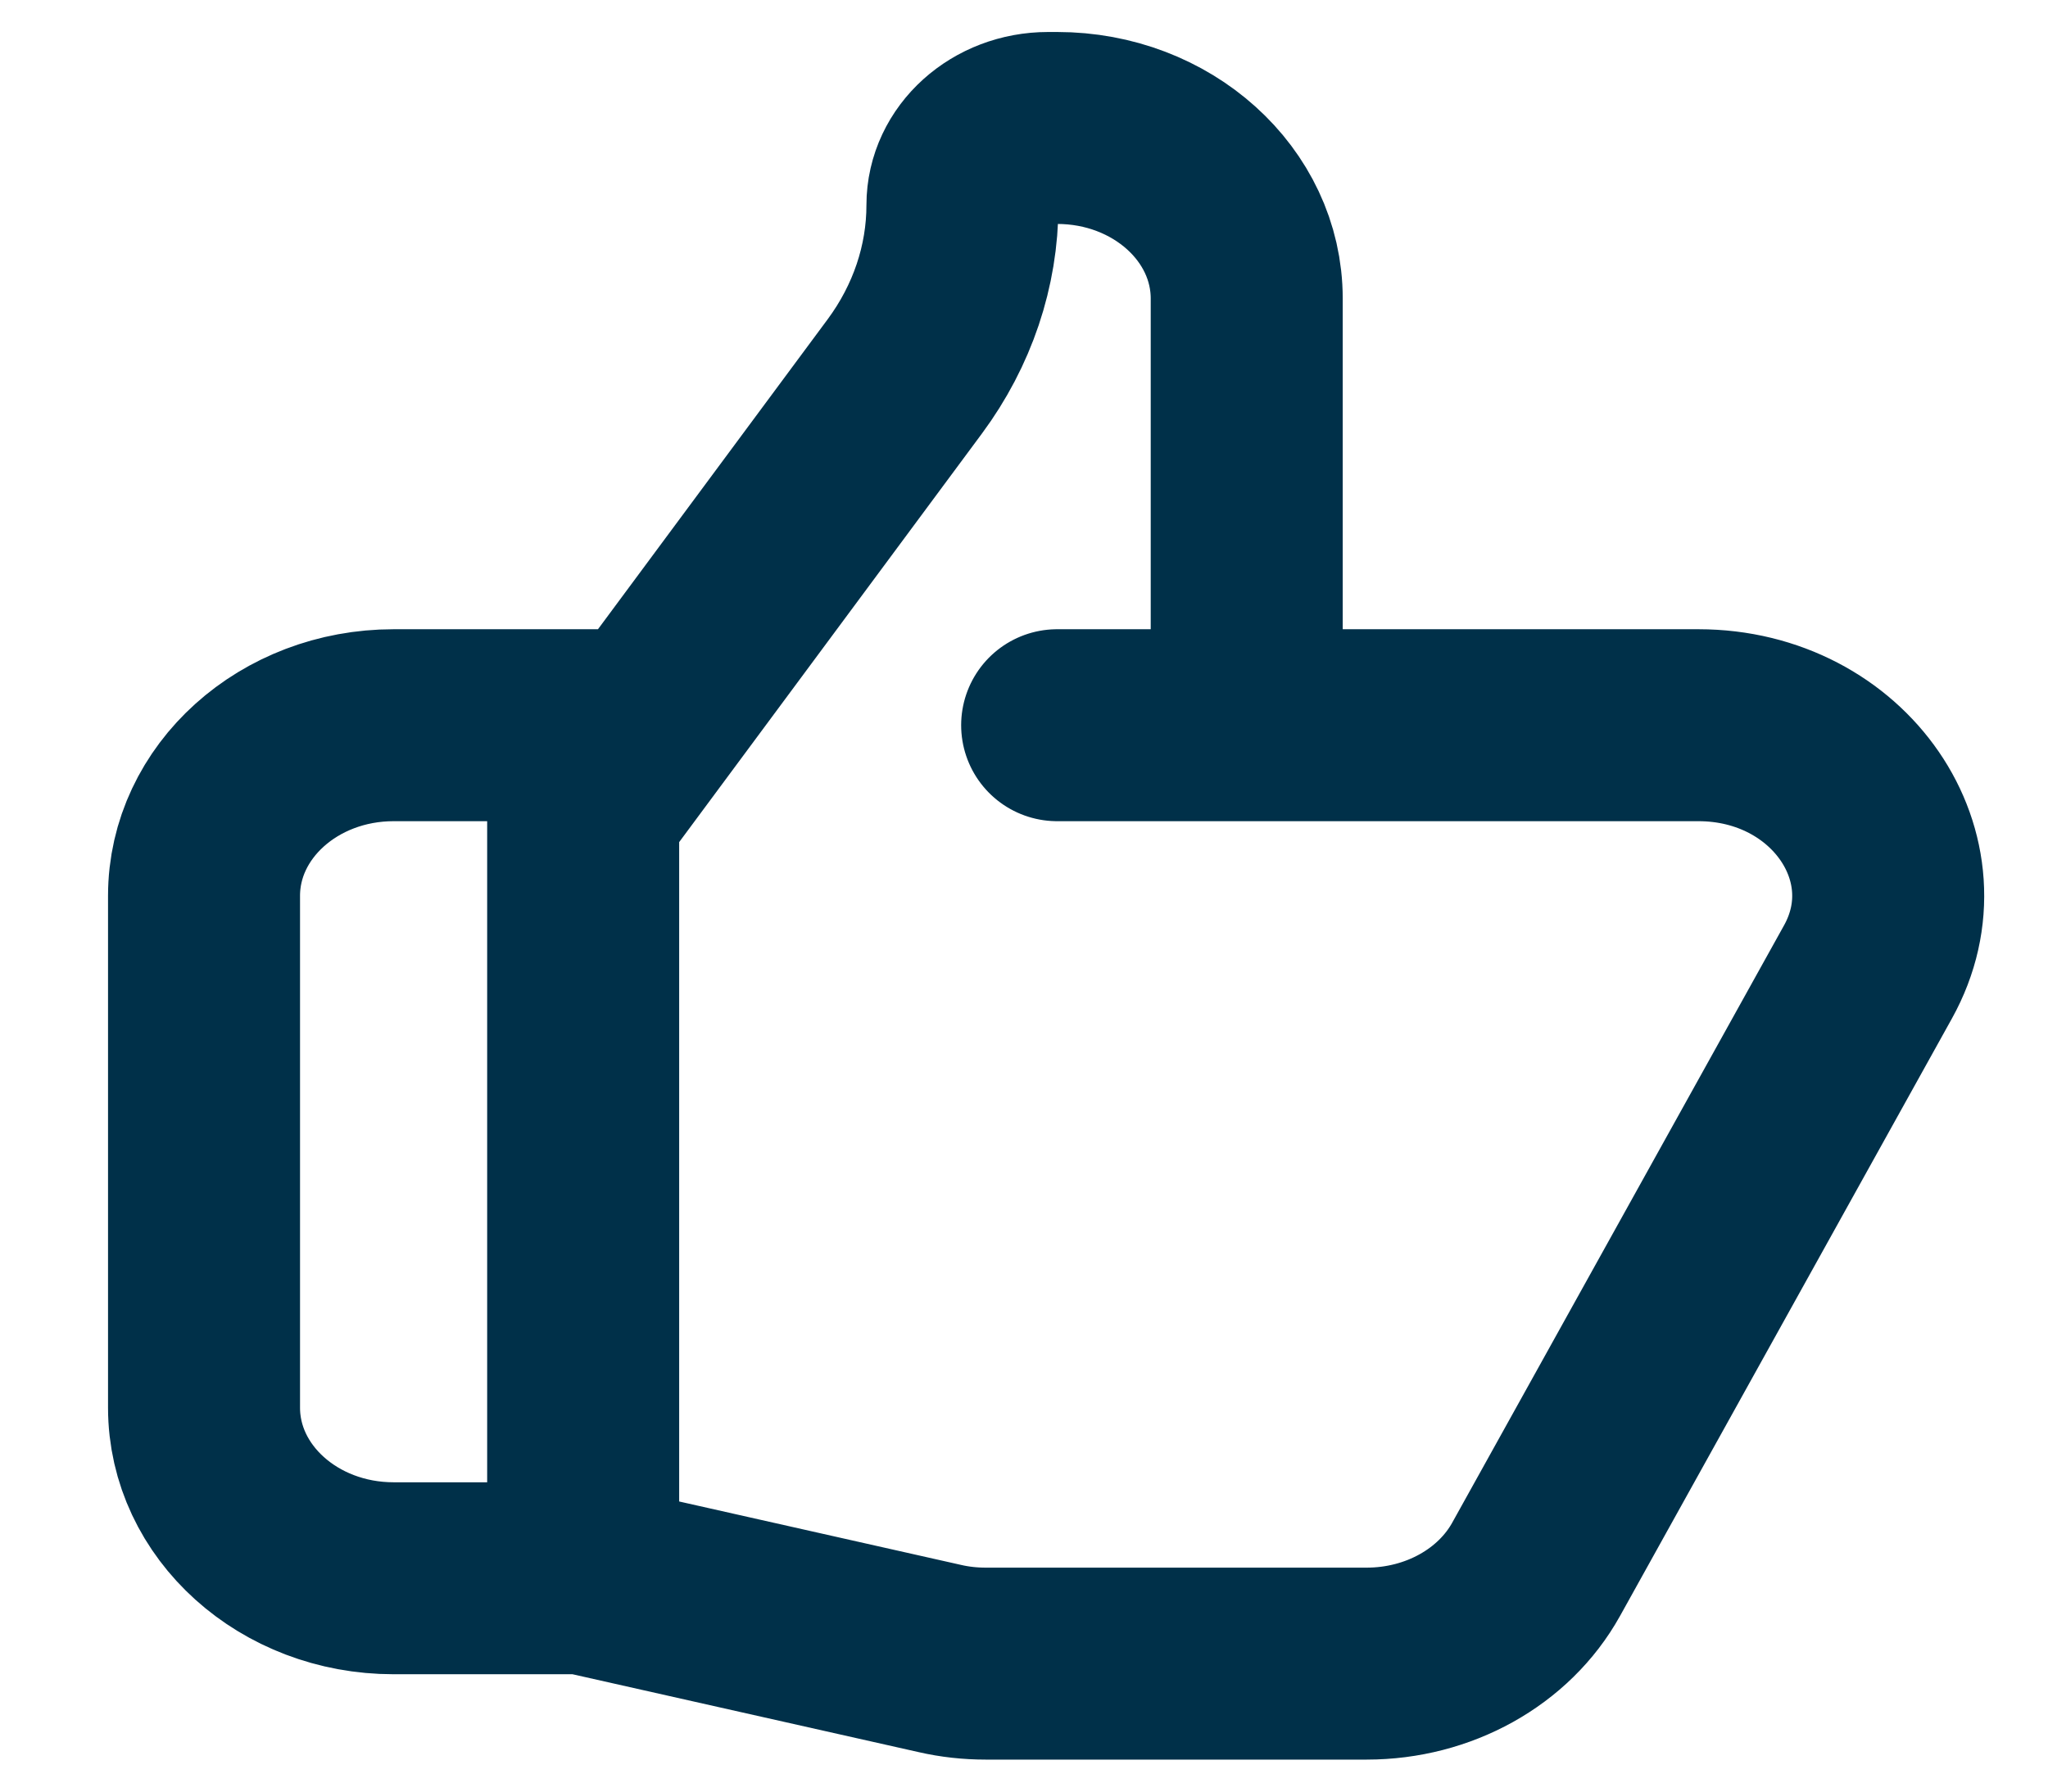 <svg width="16" height="14" viewBox="0 0 16 14" fill="none" xmlns="http://www.w3.org/2000/svg">
<path d="M9.74 5.667H13.269C14.37 5.667 15.086 6.71 14.593 7.596L12.001 12.263C11.75 12.715 11.238 13 10.677 13H7.701C7.58 13 7.459 12.987 7.342 12.96L4.556 12.333M9.74 5.667V2.333C9.74 1.597 9.077 1 8.259 1H8.188C7.819 1 7.519 1.27 7.519 1.603C7.519 2.079 7.362 2.545 7.069 2.941L4.556 6.333V12.333M9.74 5.667H8.259M4.556 12.333H3.075C2.257 12.333 1.594 11.736 1.594 11V7C1.594 6.264 2.257 5.667 3.075 5.667H4.926" stroke="#003049" stroke-width="1.5" stroke-linecap="round" stroke-linejoin="round"/>
</svg>
